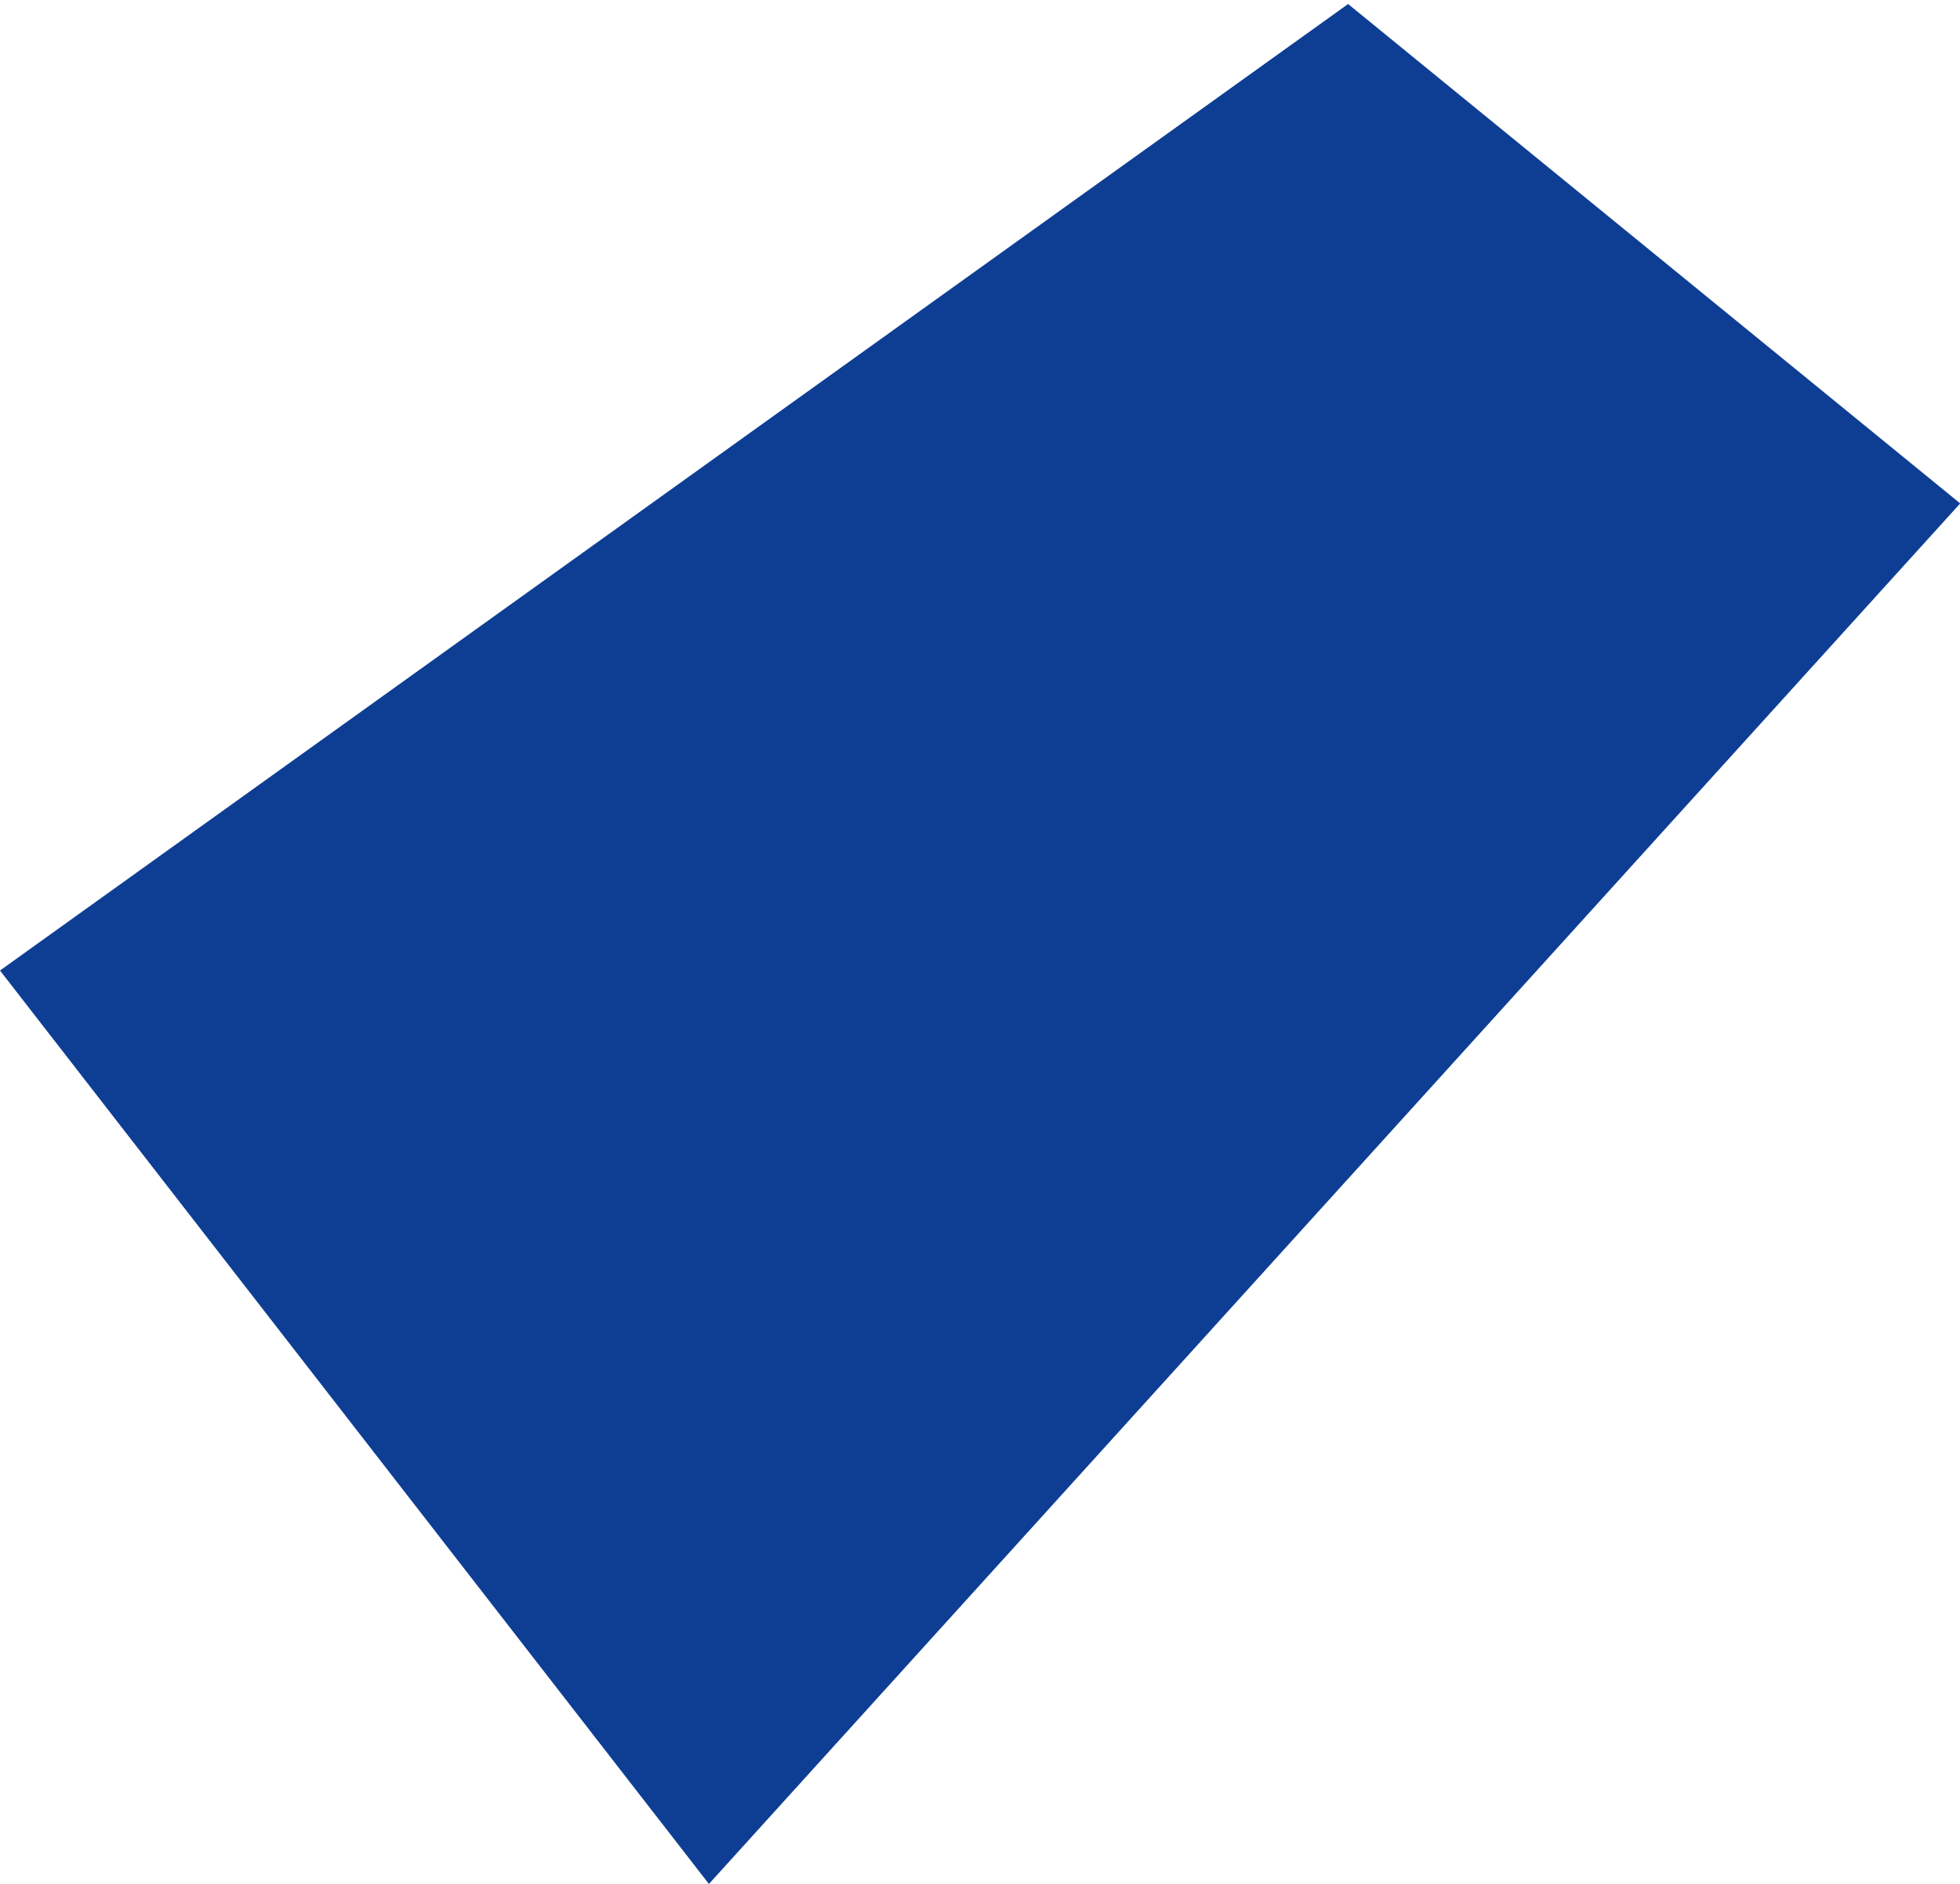<?xml version="1.0" encoding="UTF-8"?>
<svg width="360px" height="346px" viewBox="0 0 360 346" version="1.1" xmlns="http://www.w3.org/2000/svg" xmlns:xlink="http://www.w3.org/1999/xlink">
    <!-- Generator: Sketch 41 (35326) - http://www.bohemiancoding.com/sketch -->
    <title>6</title>
    <desc>Created with Sketch.</desc>
    <defs></defs>
    <g id="Page-1" stroke="none" stroke-width="1" fill="none" fill-rule="evenodd">
        <g id="Desktop-HD-Copy-13" transform="translate(-30, -37)" fill="#0E3E94">
            <polygon id="6" points="160.211 383.025 30 215.254 277.611 37.738 390.039 129.464"></polygon>
        </g>
    </g>
</svg>